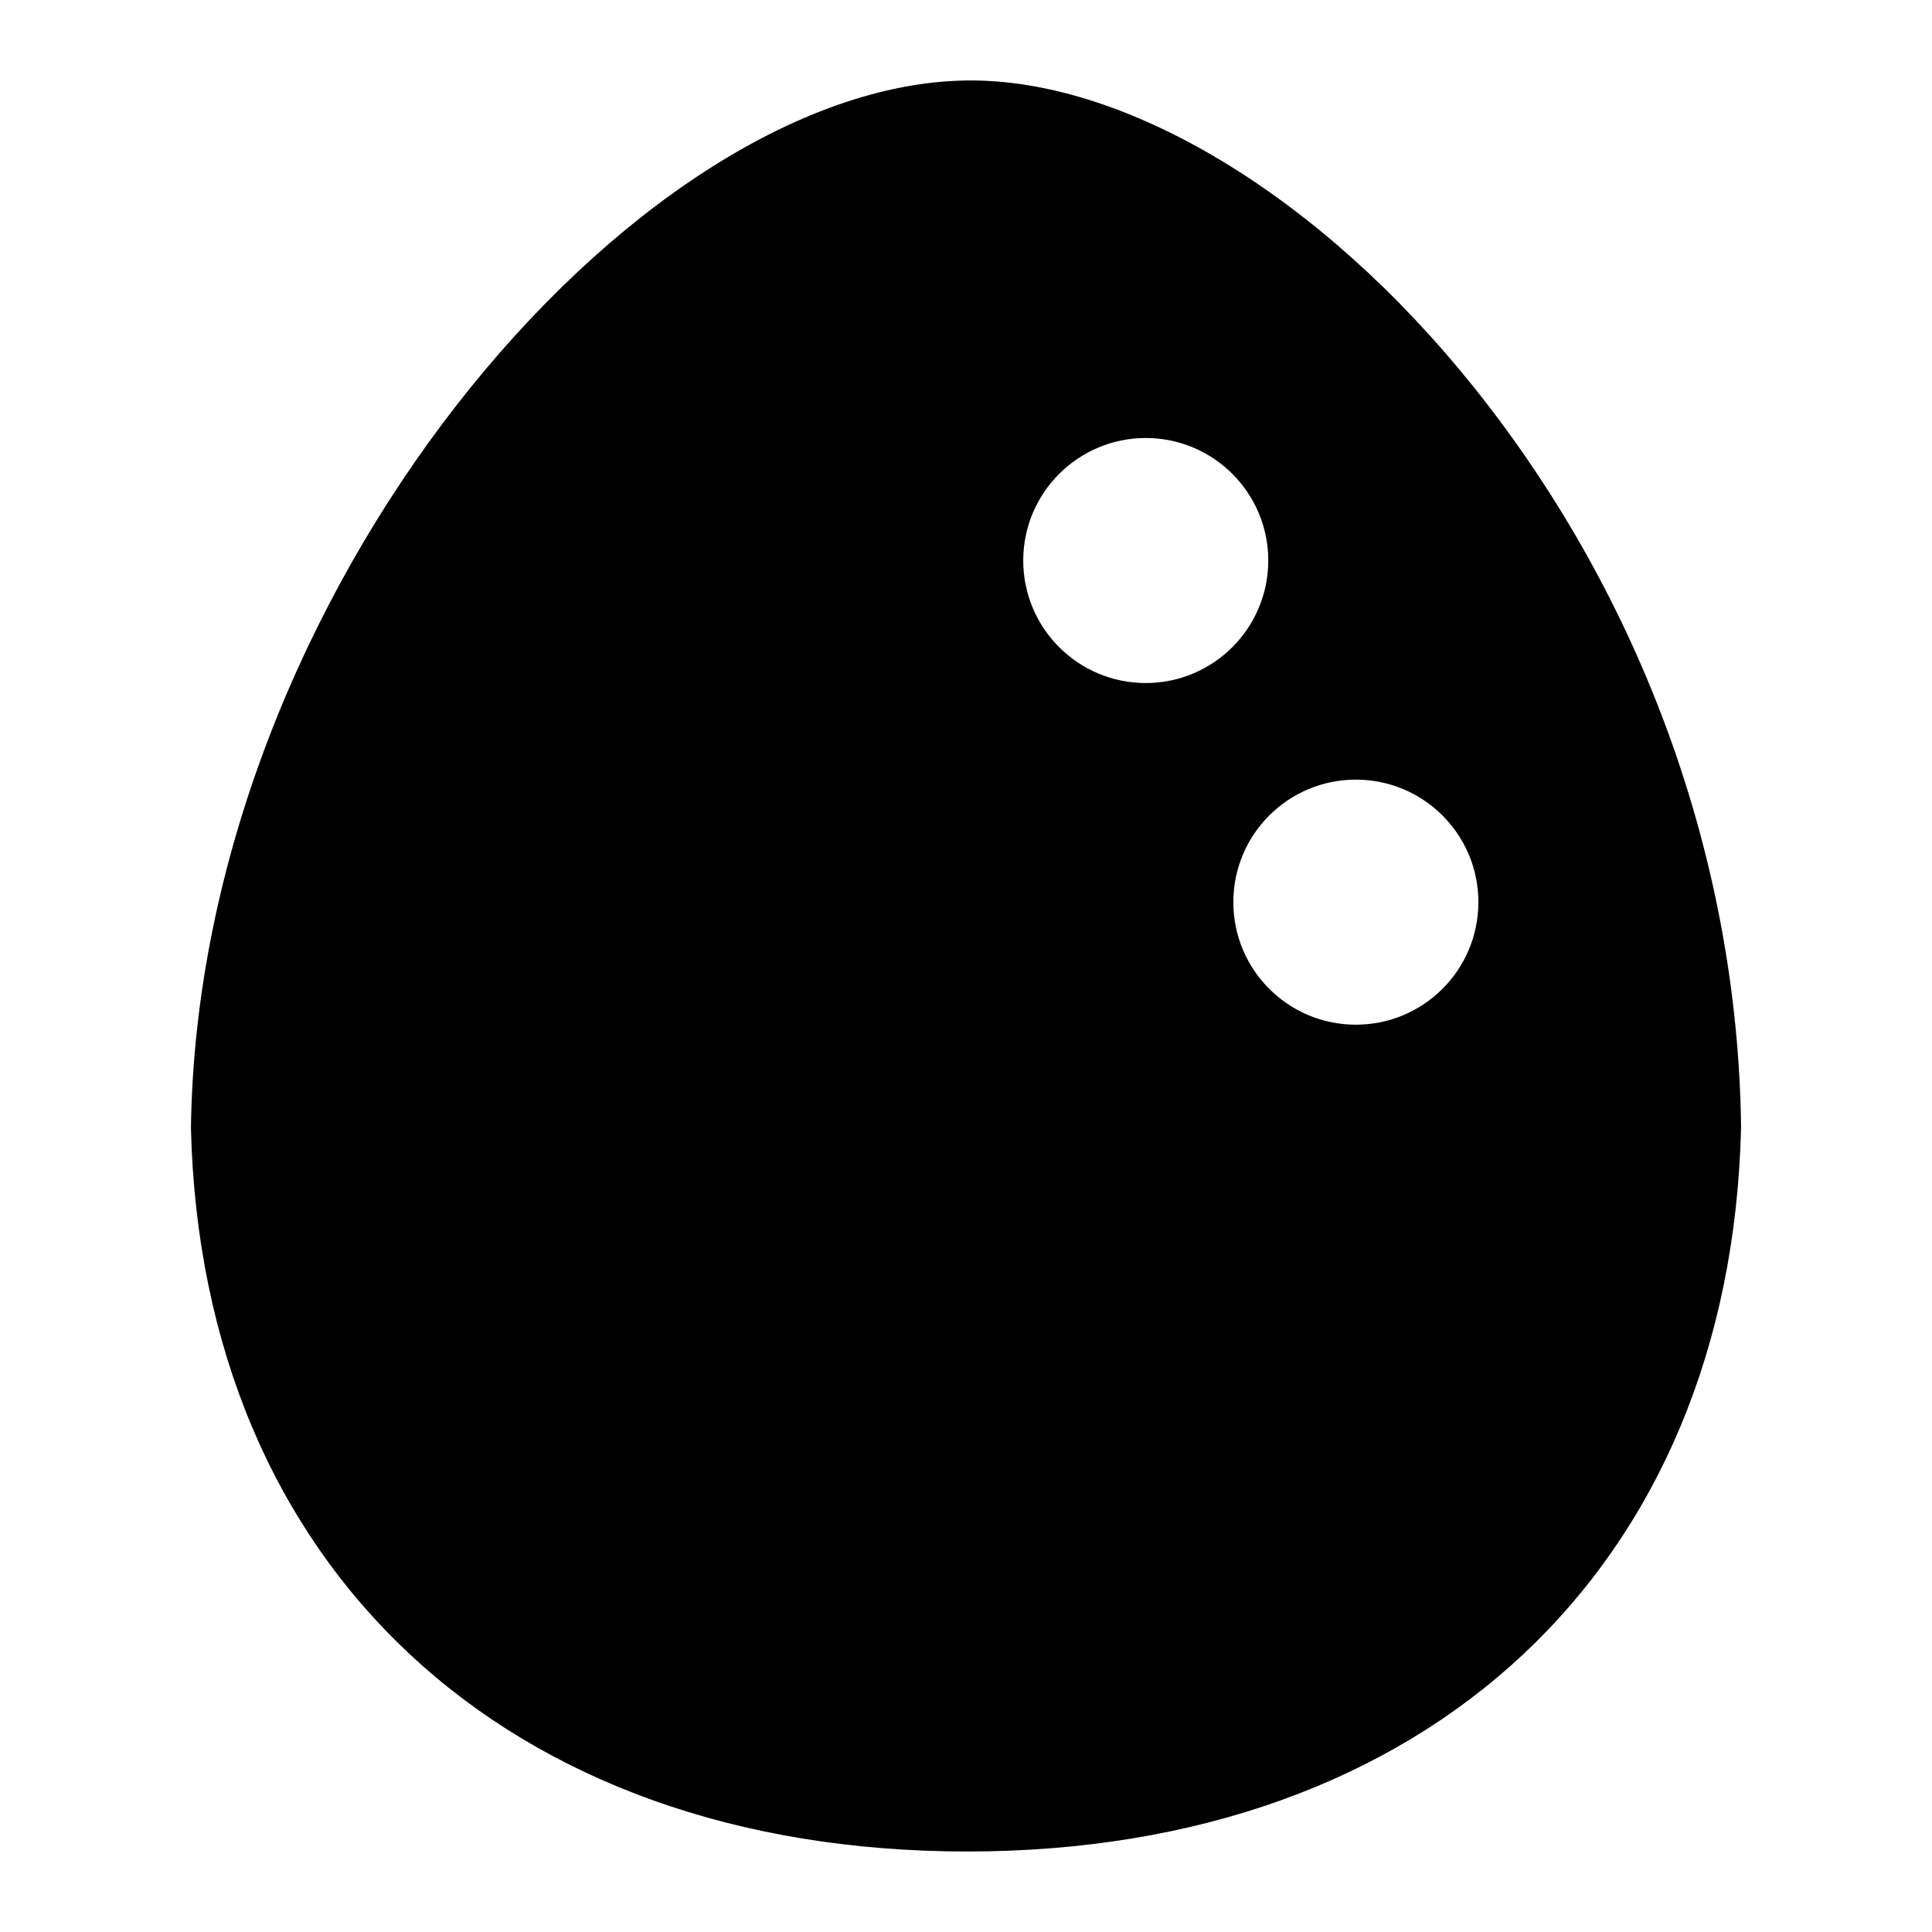 <?xml version="1.0" encoding="UTF-8"?>
<svg xmlns="http://www.w3.org/2000/svg" id="Layer_1" data-name="Layer 1" viewBox="0 0 24 24">
  <path d="M18.312,4.814c-1.906-2.382-4.333-3.844-6.313-3.814-4.129,.061-9.539,6.363-9.627,13.012,.131,5.46,3.916,8.988,9.642,8.988s9.482-3.528,9.614-8.988c0-.013,0-.025,0-.038-.047-3.292-1.225-6.545-3.316-9.16Zm-4.079,3.671c-.841,0-1.522-.682-1.522-1.522s.682-1.522,1.522-1.522,1.522,.682,1.522,1.522-.682,1.522-1.522,1.522Zm2.61,4.244c-.841,0-1.522-.681-1.522-1.522s.681-1.522,1.522-1.522,1.522,.681,1.522,1.522-.681,1.522-1.522,1.522Z"/>
</svg>
